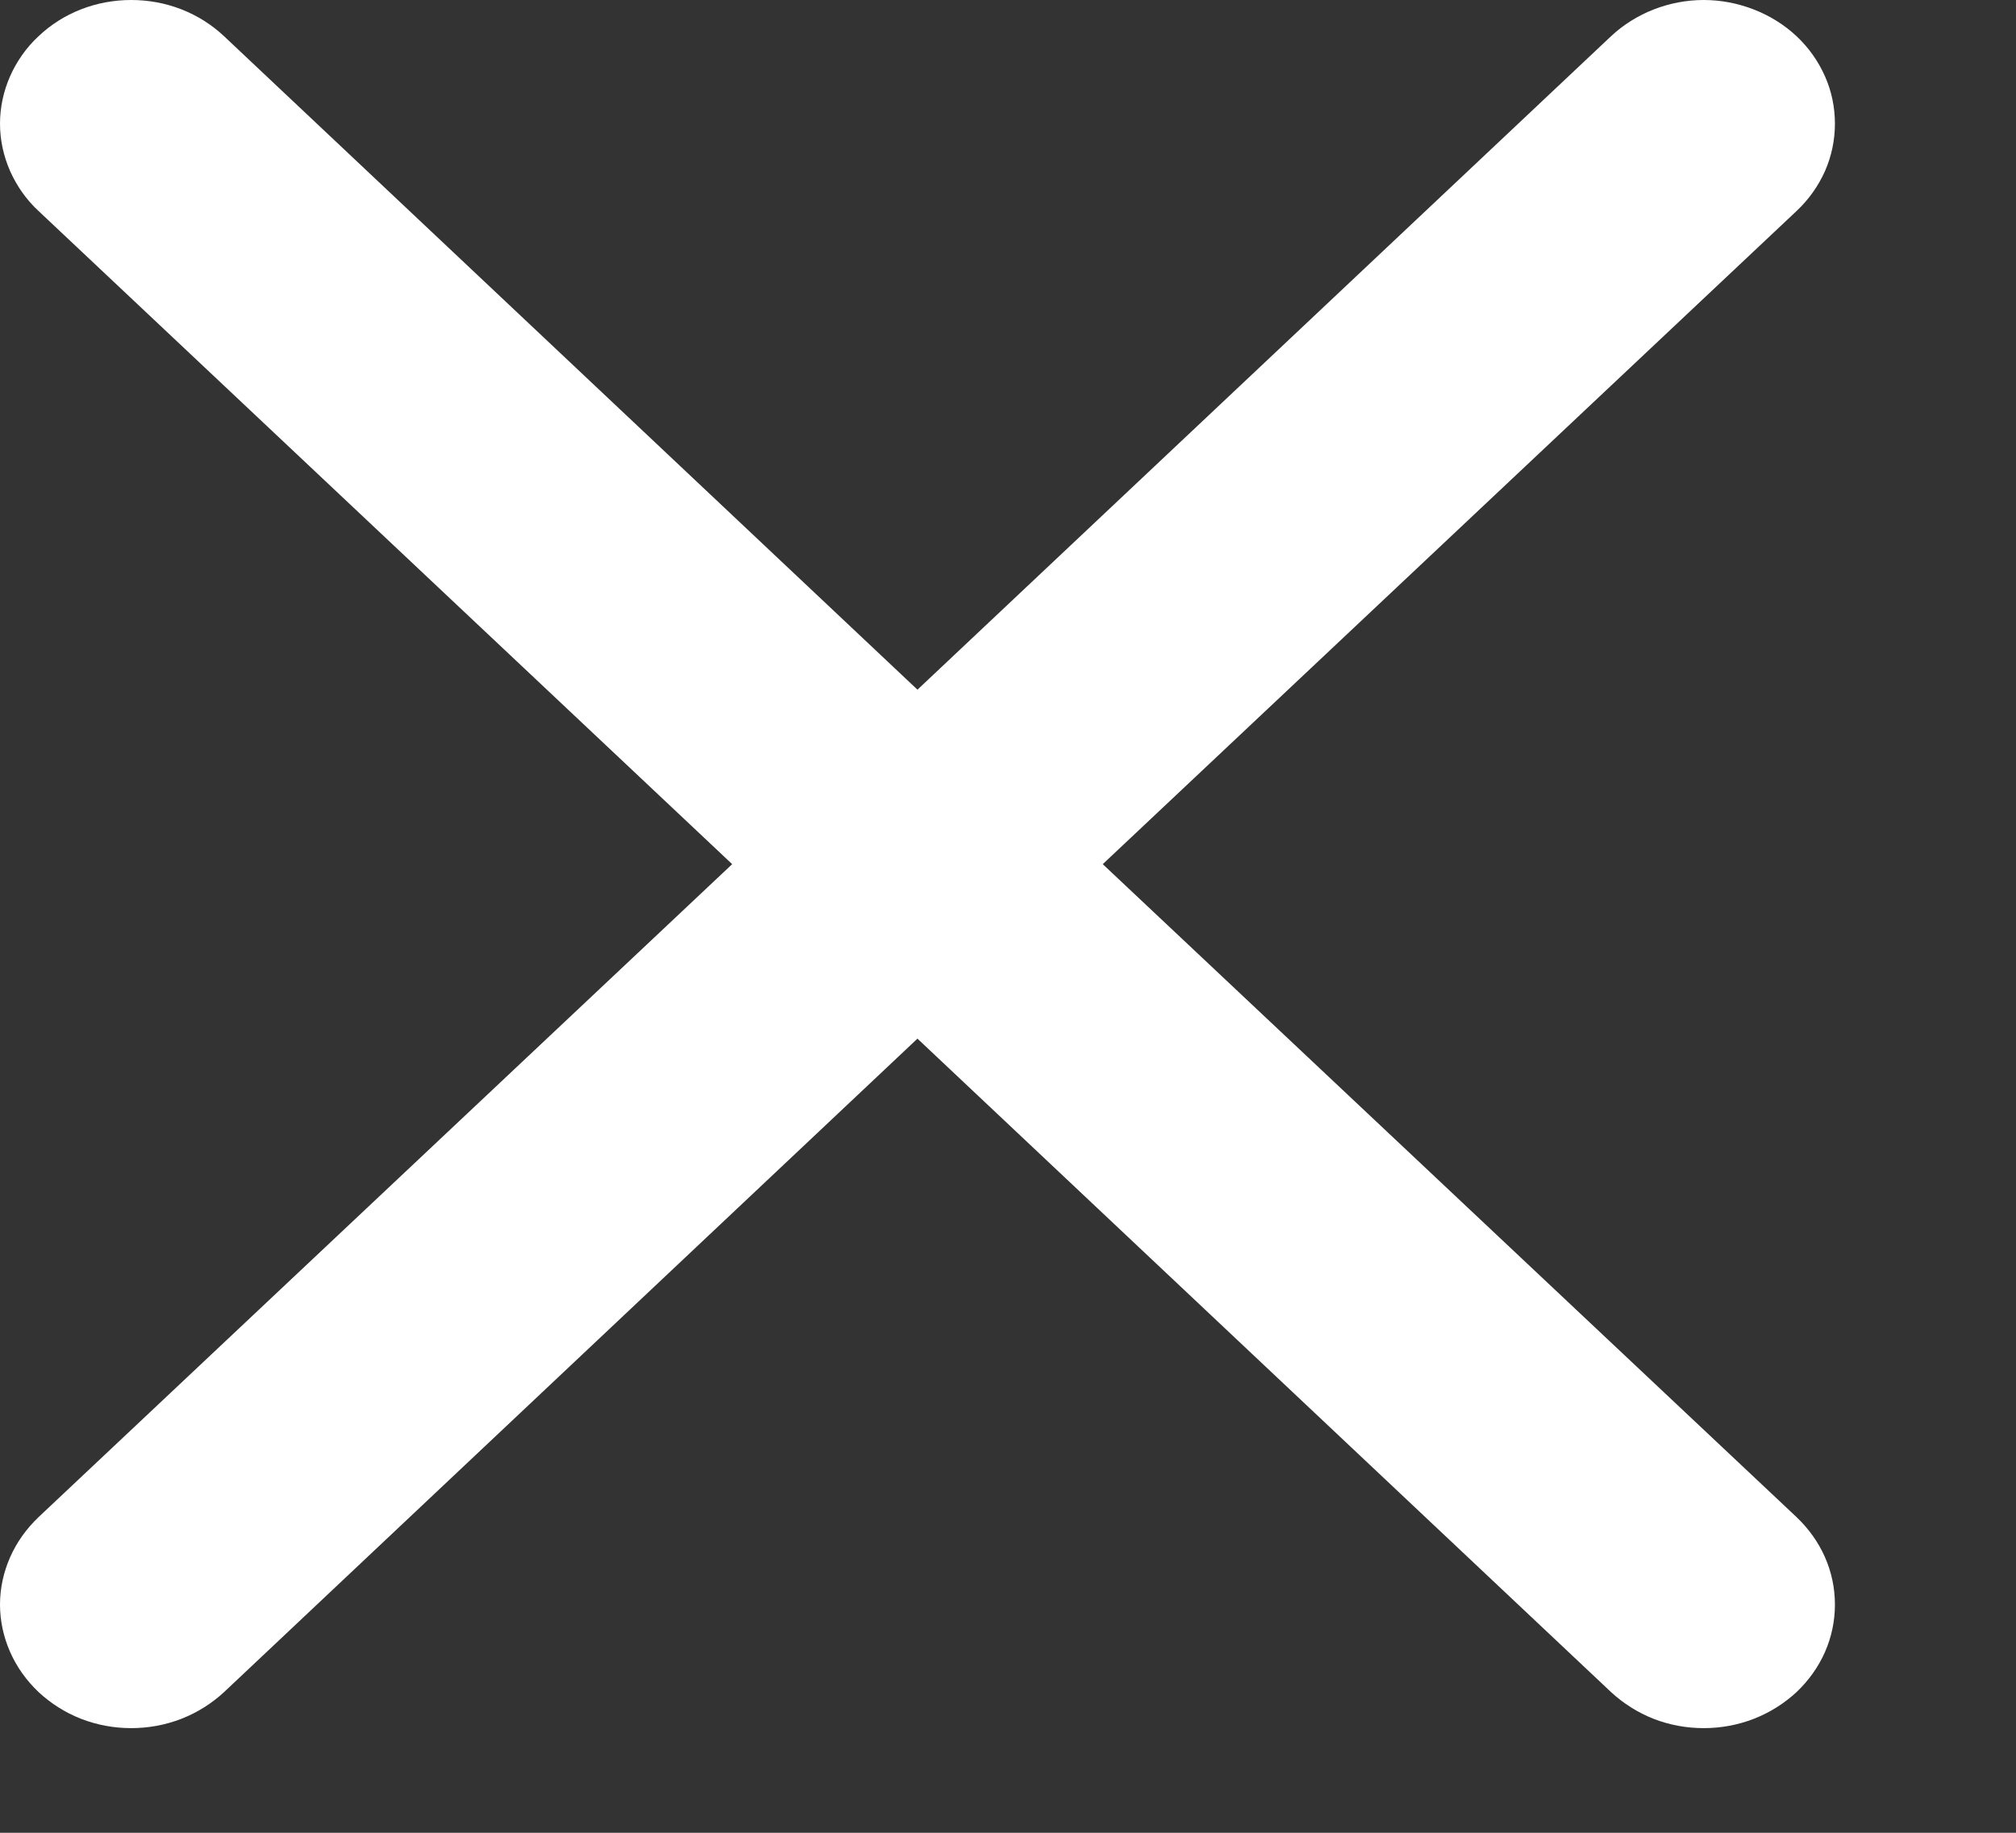 <svg width="11" height="10" viewBox="0 0 11 10" fill="none" xmlns="http://www.w3.org/2000/svg">
<rect x="0" y="0" width="11" height="10" fill="#333333" stroke="none"/>
<path d="M0.21 0.198C0.276 0.135 0.355 0.085 0.442 0.051C0.529 0.017 0.622 0 0.716 0C0.81 0 0.903 0.017 0.99 0.051C1.077 0.085 1.156 0.135 1.223 0.198L5.006 3.763L8.79 0.198C8.857 0.135 8.936 0.086 9.022 0.052C9.109 0.018 9.202 0 9.296 0C9.39 0 9.483 0.018 9.57 0.052C9.657 0.086 9.736 0.135 9.803 0.198C9.869 0.26 9.922 0.335 9.958 0.417C9.994 0.498 10.012 0.586 10.012 0.675C10.012 0.763 9.994 0.851 9.958 0.933C9.922 1.014 9.869 1.089 9.803 1.151L6.017 4.715L9.803 8.278C9.869 8.341 9.922 8.415 9.958 8.497C9.994 8.579 10.012 8.666 10.012 8.755C10.012 8.843 9.994 8.931 9.958 9.013C9.922 9.095 9.869 9.169 9.803 9.232C9.736 9.294 9.657 9.344 9.57 9.378C9.483 9.412 9.39 9.429 9.296 9.429C9.202 9.429 9.109 9.412 9.022 9.378C8.936 9.344 8.857 9.294 8.79 9.232L5.006 5.667L1.223 9.232C1.156 9.294 1.077 9.344 0.99 9.378C0.903 9.412 0.81 9.429 0.716 9.429C0.622 9.429 0.529 9.412 0.442 9.378C0.355 9.344 0.277 9.294 0.21 9.232C0.144 9.169 0.091 9.095 0.055 9.013C0.019 8.931 0 8.843 0 8.755C0 8.666 0.019 8.579 0.055 8.497C0.091 8.415 0.144 8.341 0.21 8.278L3.995 4.715L0.21 1.151C0.143 1.089 0.091 1.014 0.055 0.933C0.019 0.851 0 0.763 0 0.675C0 0.586 0.019 0.498 0.055 0.416C0.091 0.335 0.143 0.26 0.21 0.198Z" fill="white"/>
</svg>
